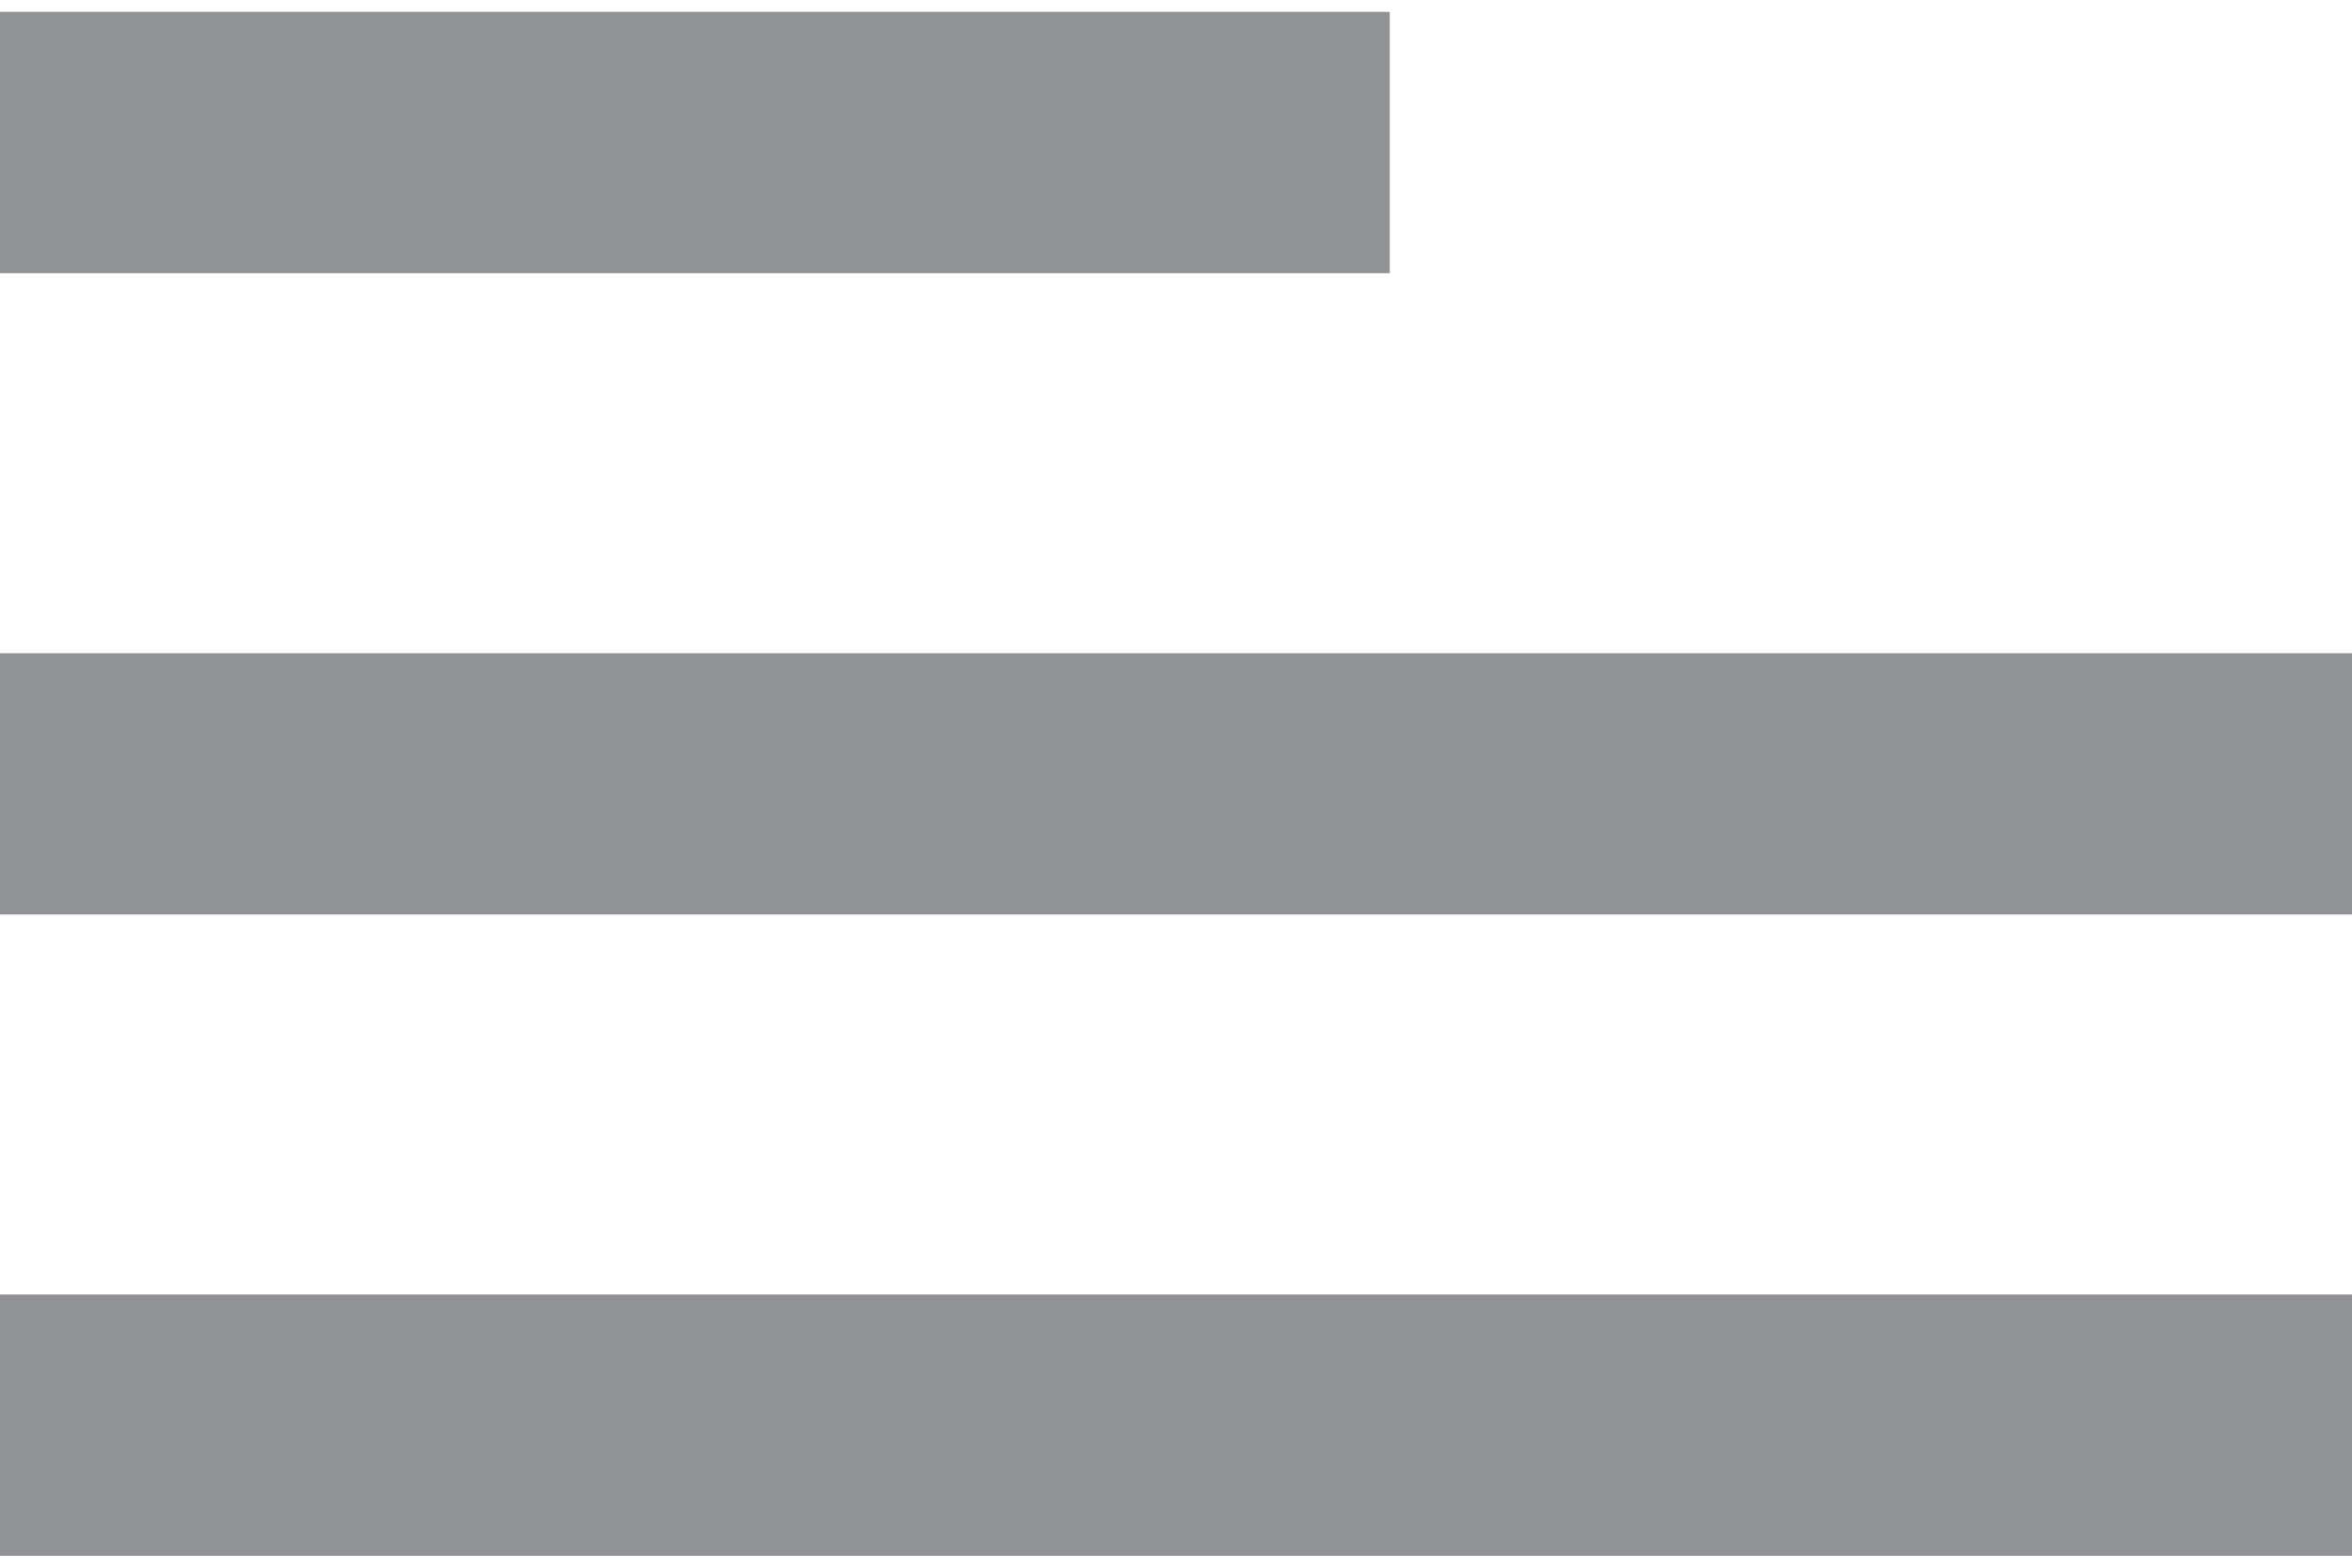 <svg xmlns="http://www.w3.org/2000/svg" width="18" height="12" viewBox="0 0 18 12" fill="none">
  <path d="M0 10.909H18M0 6H18M0 1.091H10.636" stroke="#25272C" stroke-opacity="0.5" stroke-width="2"/>
</svg>